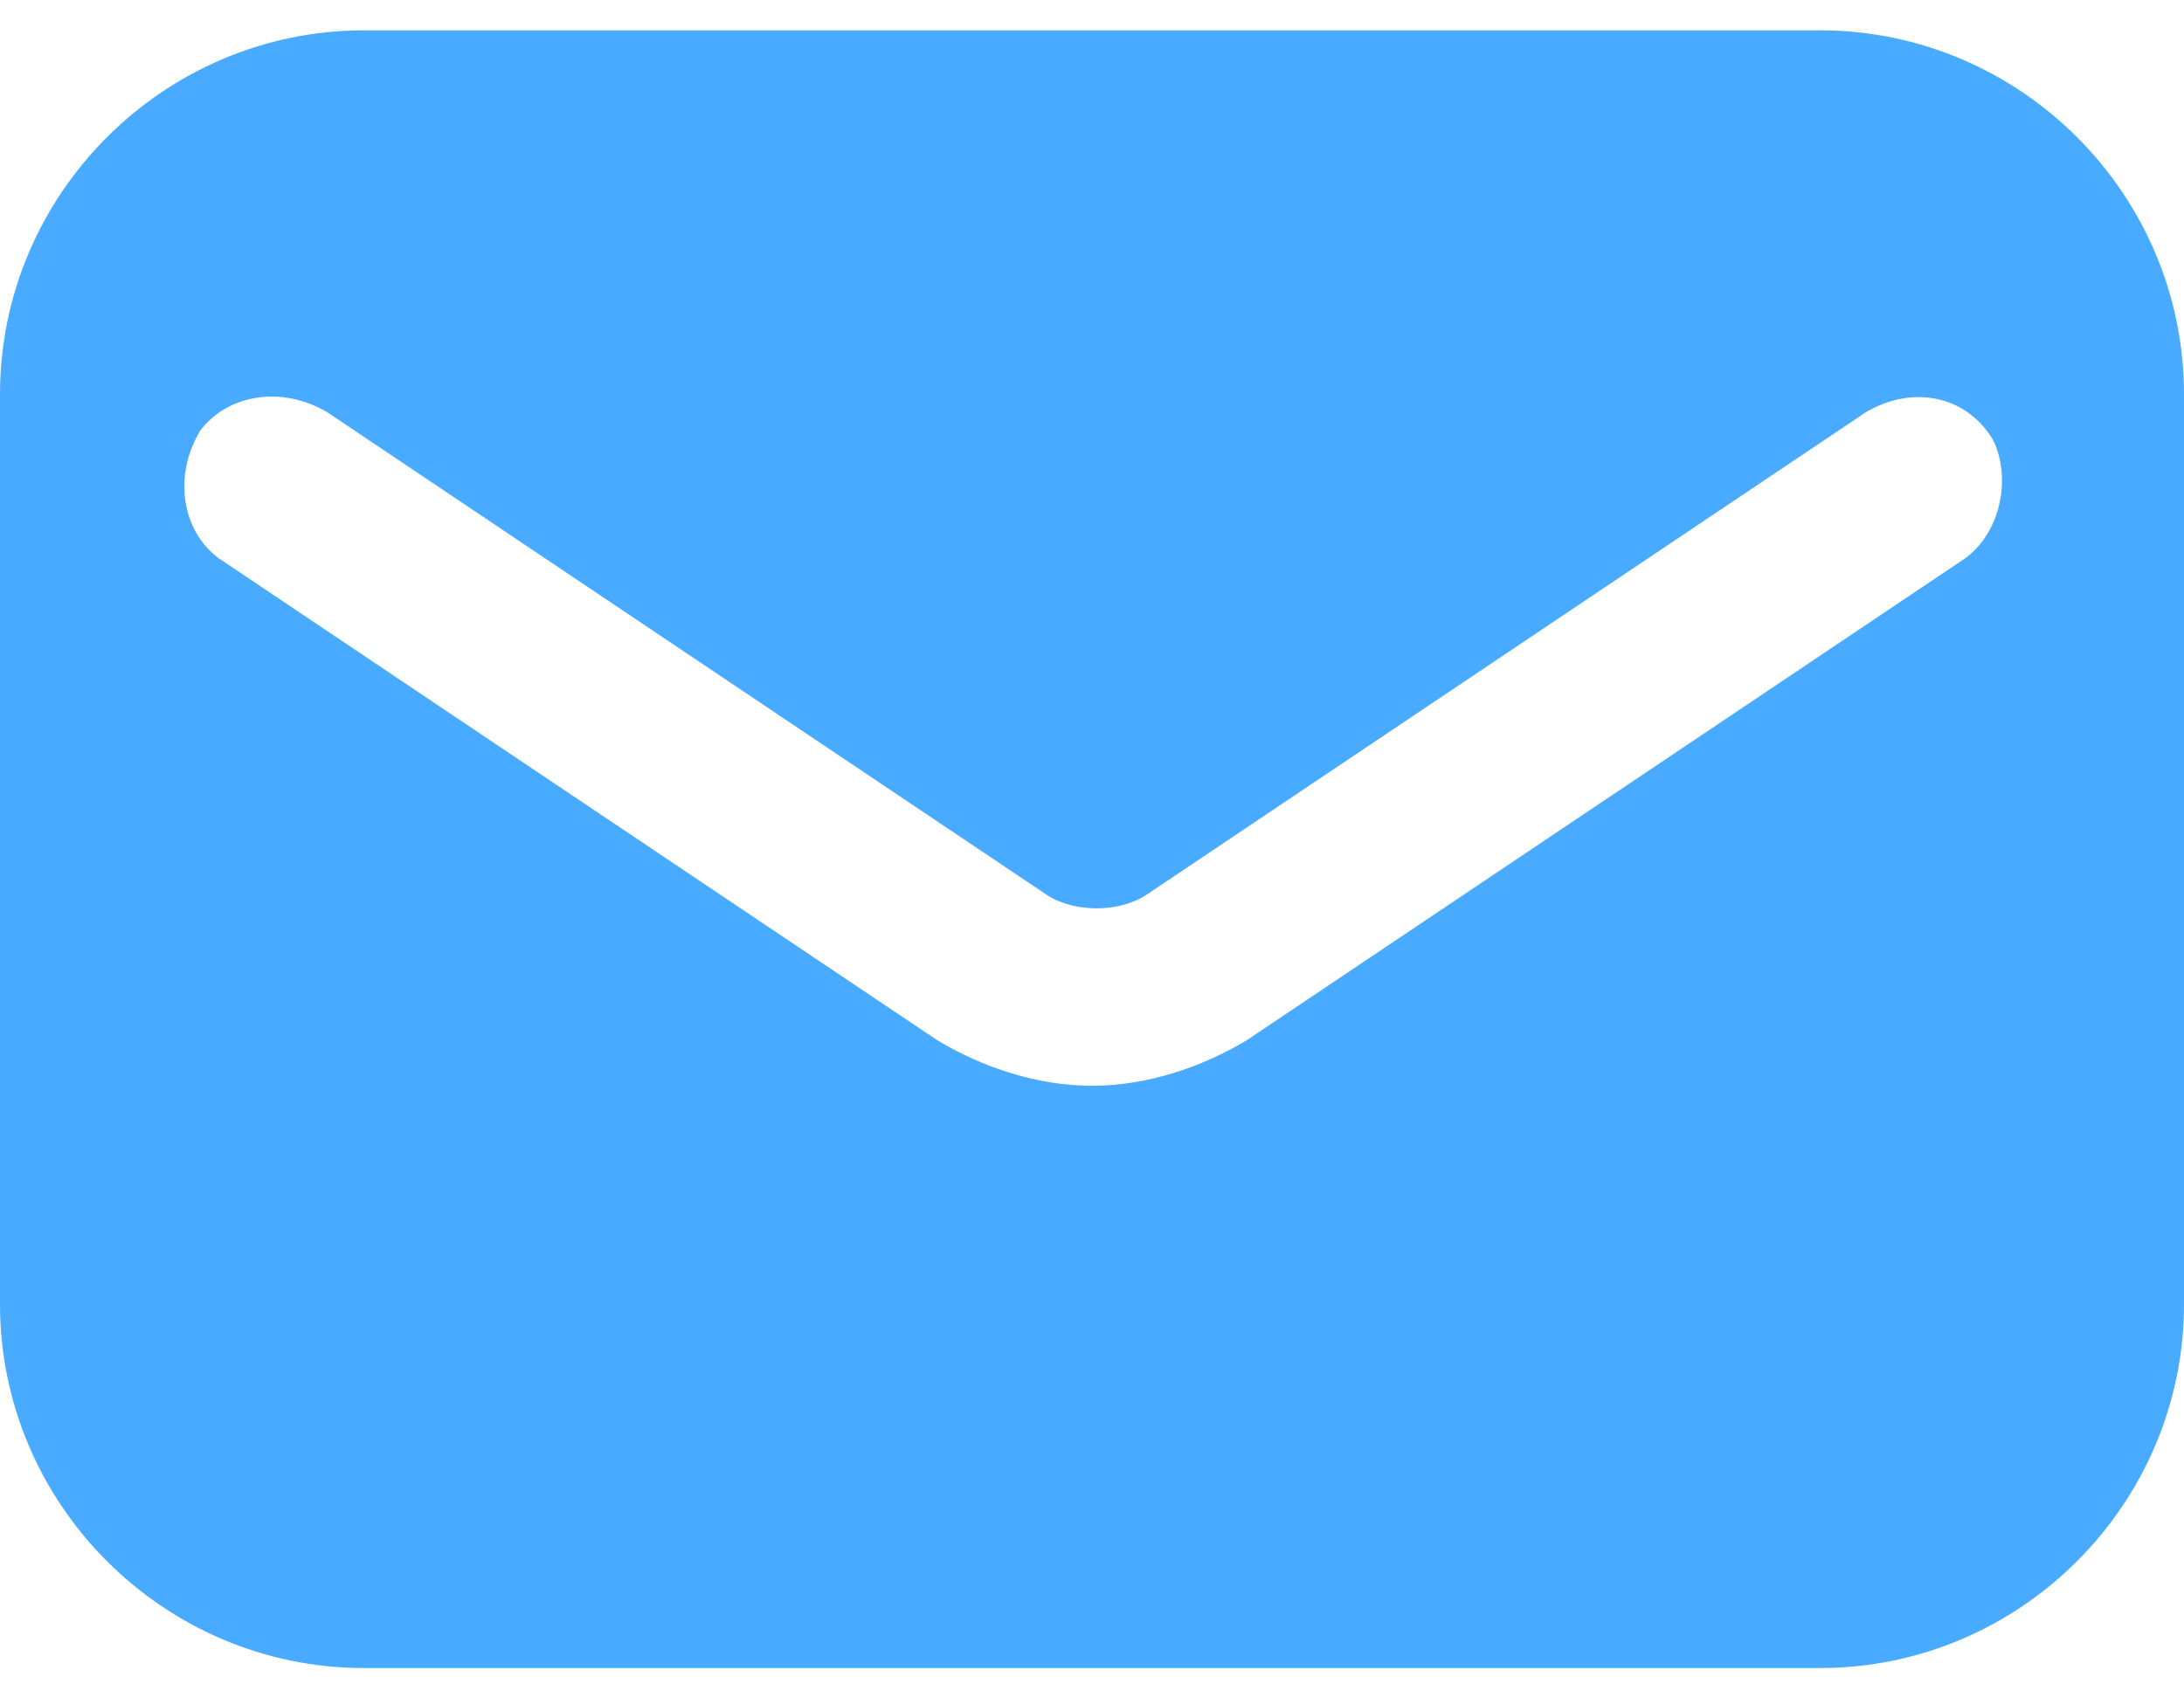 <svg width="18" height="14" viewBox="0 0 18 14" fill="none" xmlns="http://www.w3.org/2000/svg">
<path d="M15 0.25H3C1.35 0.25 0 1.6 0 3.25V10.75C0 12.4 1.35 13.75 3 13.75H15C16.65 13.75 18 12.4 18 10.75V3.25C18 1.6 16.65 0.25 15 0.25ZM16.2 4.6L10.275 8.575C9.9 8.8 9.45 8.95 9 8.95C8.55 8.95 8.1 8.8 7.725 8.575L1.8 4.6C1.5 4.375 1.425 3.925 1.65 3.55C1.875 3.25 2.325 3.175 2.7 3.4L8.625 7.375C8.85 7.525 9.225 7.525 9.45 7.375L15.375 3.4C15.75 3.175 16.2 3.25 16.425 3.625C16.575 3.925 16.5 4.375 16.2 4.6Z" fill="#49ABFF"/>
</svg>

